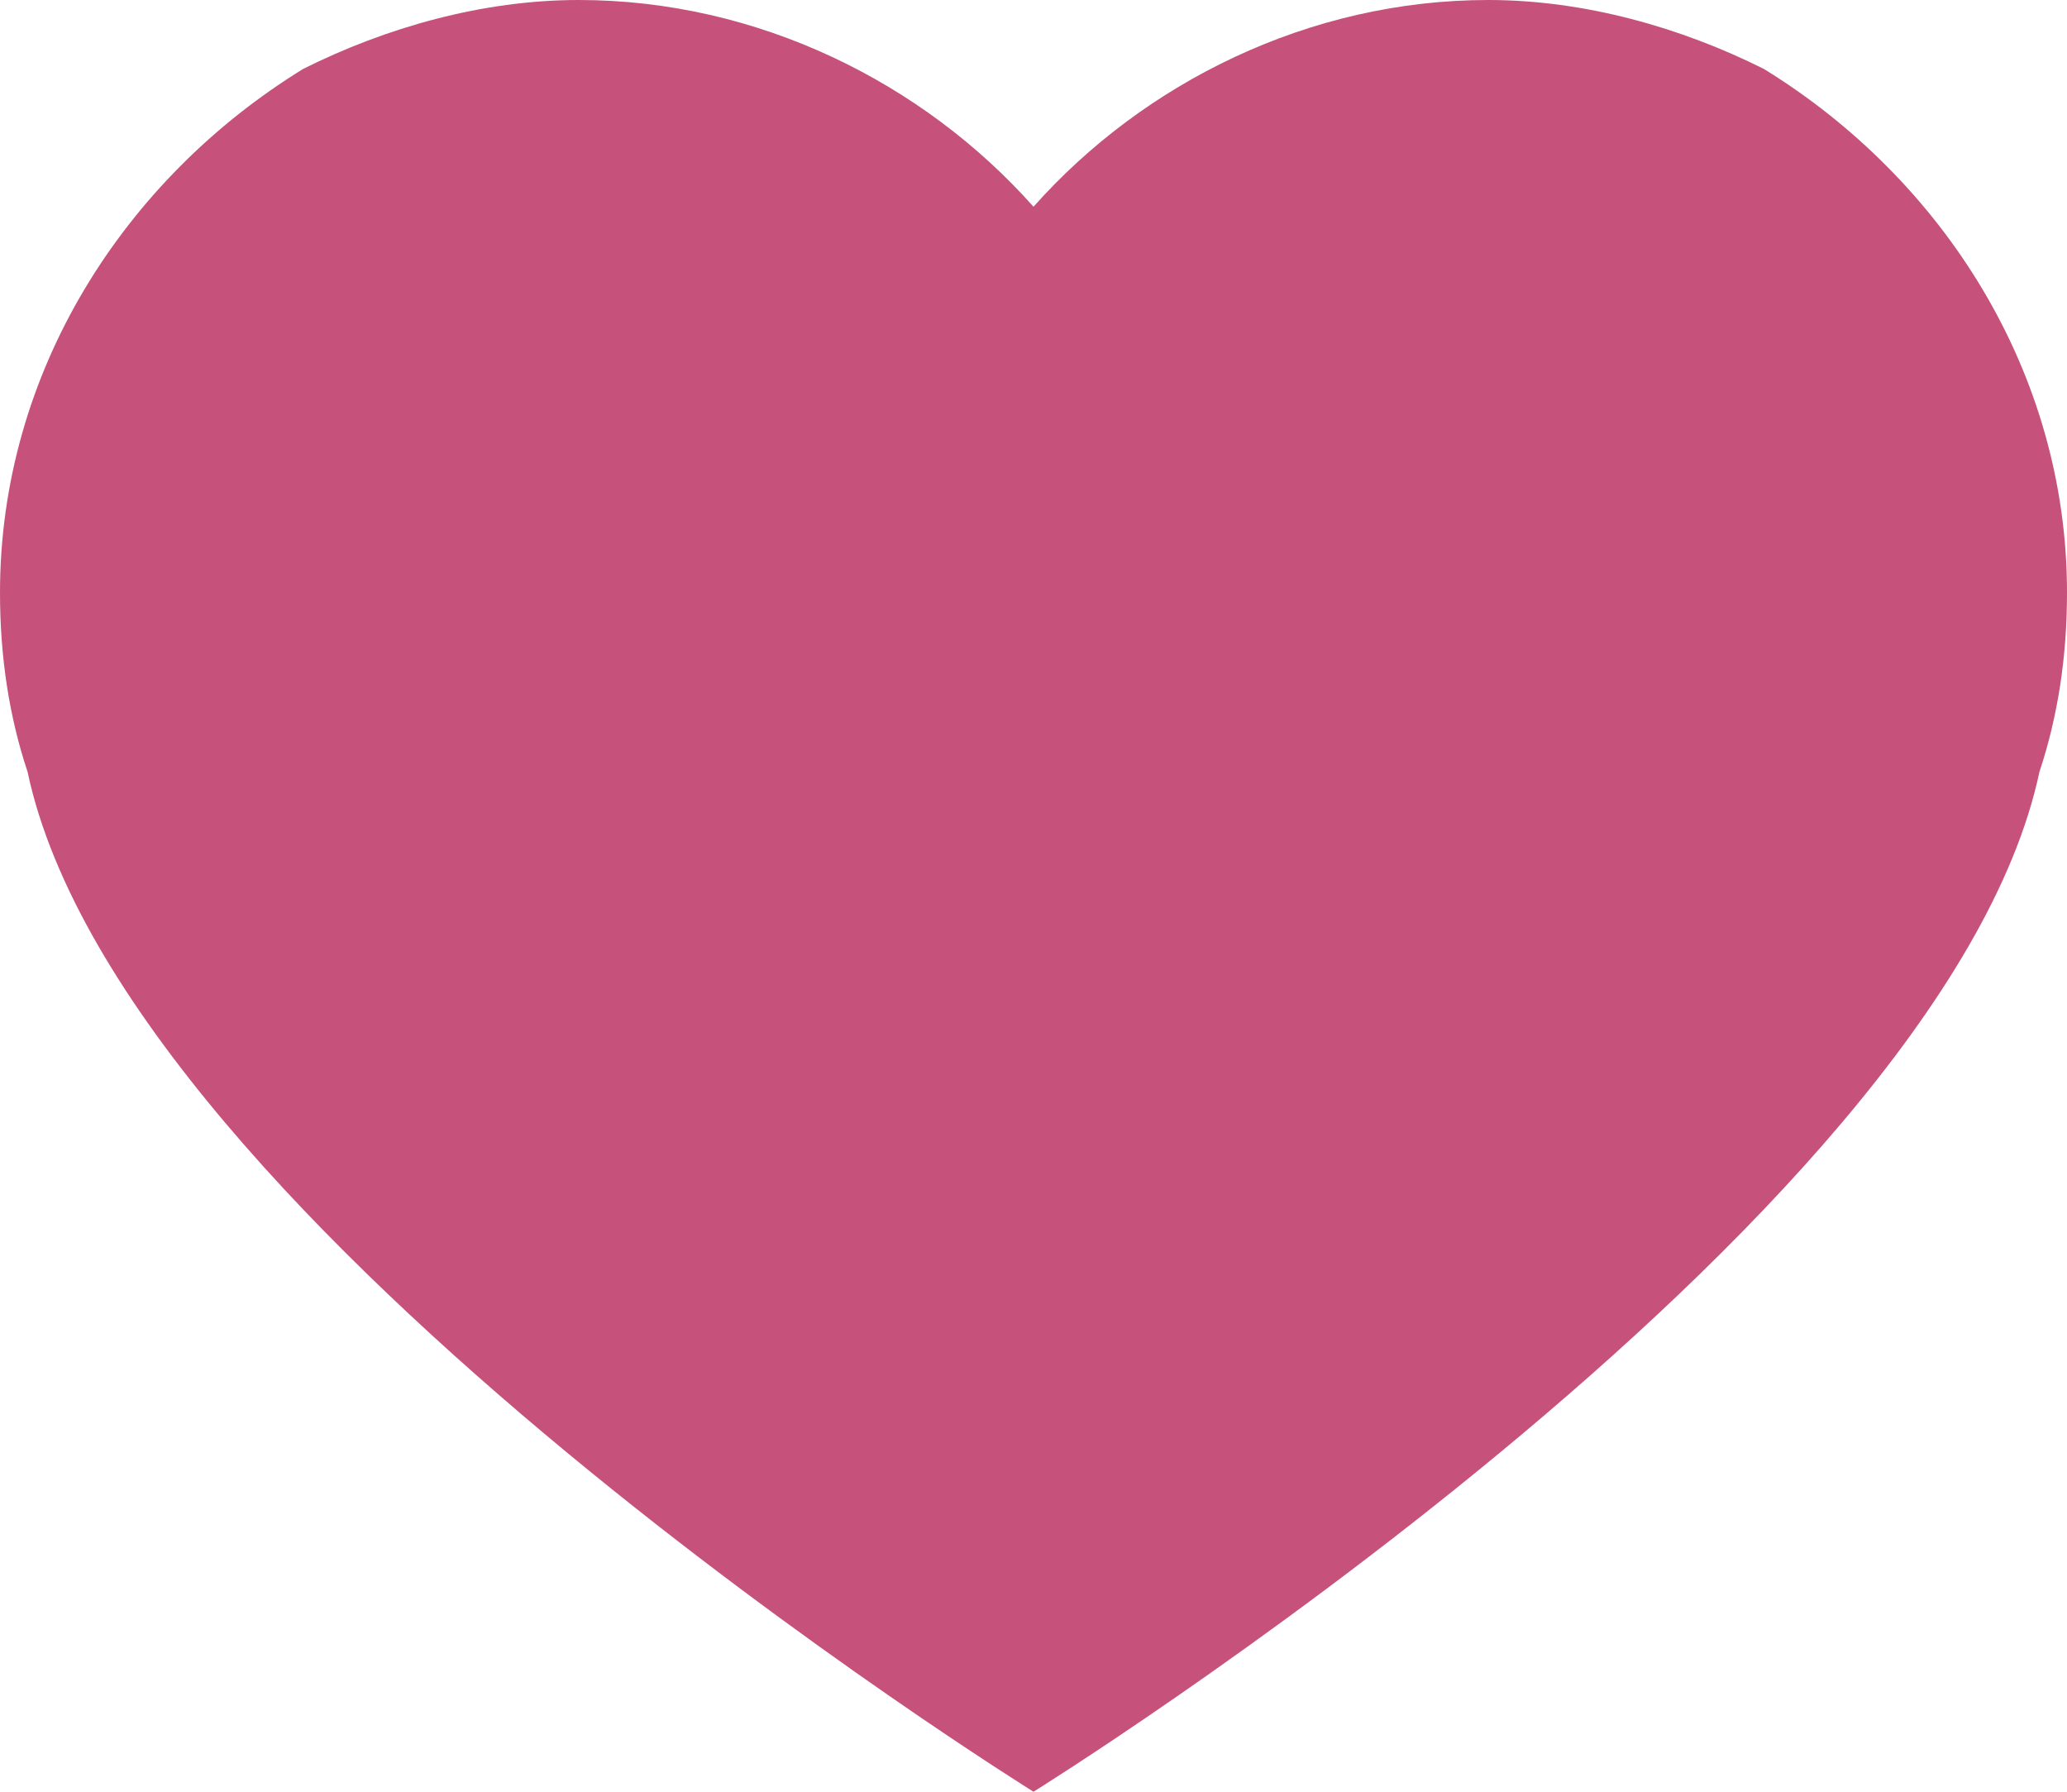 <svg version="1.2" xmlns="http://www.w3.org/2000/svg" viewBox="0 0 15 13" width="15" height="13">
	<title>heart</title>
	<style>
		.s0 { fill: #c6517a } 
	</style>
	<path id="Forma 1" class="s0" d="m12.8 0.5c-0.6-0.3-1.3-0.5-2-0.5-1.3 0-2.5 0.6-3.3 1.5-0.8-0.9-2-1.5-3.3-1.5-0.7 0-1.4 0.2-2 0.5-1.3 0.8-2.2 2.2-2.2 3.8q0 0.7 0.2 1.3c0.7 3.3 7.3 7.4 7.3 7.4 0 0 6.6-4.1 7.3-7.4q0.2-0.6 0.2-1.3c0-1.6-0.9-3-2.2-3.8z"/>
</svg>